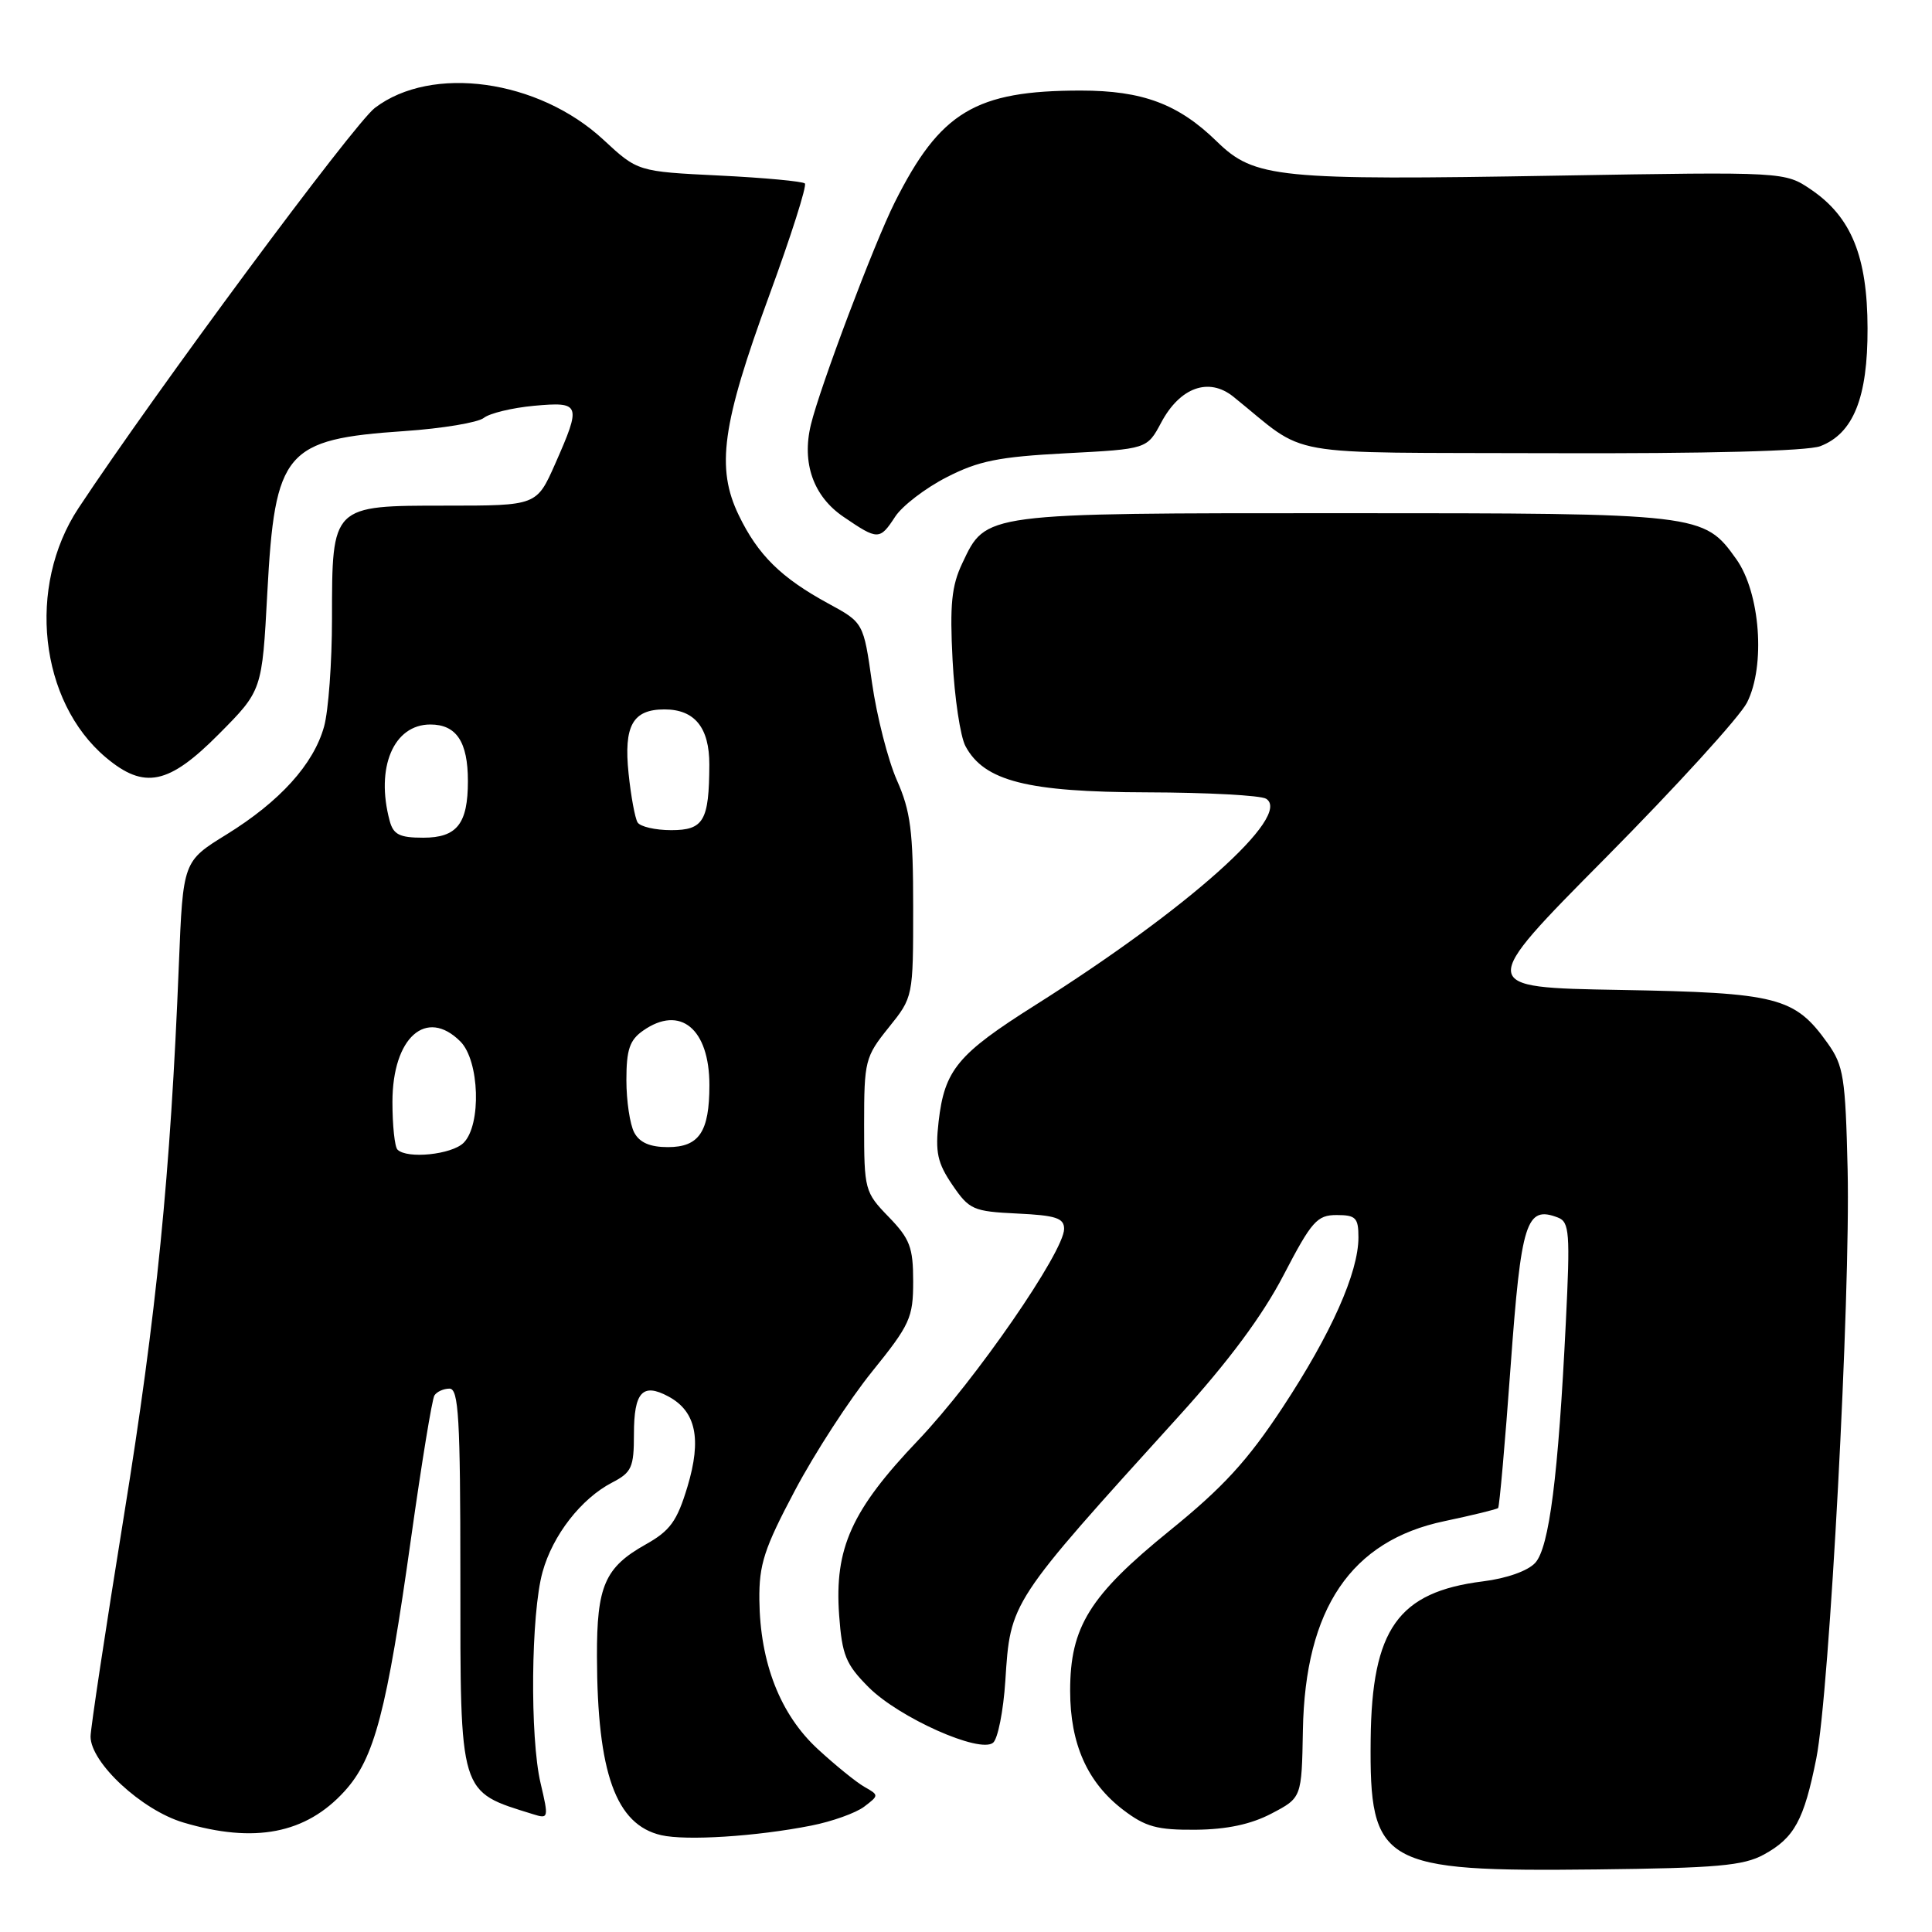 <?xml version="1.0" encoding="UTF-8" standalone="no"?>
<!DOCTYPE svg PUBLIC "-//W3C//DTD SVG 1.1//EN" "http://www.w3.org/Graphics/SVG/1.1/DTD/svg11.dtd" >
<svg xmlns="http://www.w3.org/2000/svg" xmlns:xlink="http://www.w3.org/1999/xlink" version="1.1" viewBox="0 0 256 256">
 <g >
 <path fill="currentColor"
d=" M 233.72 245.74 C 237.76 243.53 239.04 241.18 240.67 233.00 C 242.42 224.21 245.21 171.74 244.82 155.00 C 244.53 142.74 244.29 141.20 242.17 138.23 C 237.80 132.11 235.56 131.54 214.62 131.17 C 195.73 130.84 195.73 130.84 212.75 113.67 C 222.10 104.23 230.54 94.97 231.49 93.09 C 233.96 88.21 233.24 78.55 230.07 74.09 C 225.75 68.04 225.45 68.00 177.98 68.00 C 130.05 68.00 130.69 67.92 127.51 74.63 C 126.09 77.62 125.84 80.11 126.22 87.45 C 126.48 92.47 127.25 97.60 127.93 98.87 C 130.41 103.50 136.11 104.95 152.00 104.99 C 159.97 105.01 167.07 105.39 167.77 105.84 C 171.26 108.05 157.43 120.40 137.15 133.20 C 126.89 139.68 125.16 141.76 124.37 148.62 C 123.91 152.68 124.21 154.09 126.19 157.00 C 128.43 160.29 128.94 160.52 134.78 160.80 C 139.90 161.04 141.00 161.40 141.00 162.83 C 141.00 165.85 129.25 182.86 121.67 190.83 C 112.83 200.10 110.55 205.15 111.19 214.02 C 111.58 219.34 112.07 220.53 115.11 223.58 C 119.16 227.62 129.83 232.38 131.59 230.92 C 132.22 230.40 132.95 226.72 133.21 222.74 C 133.89 212.19 133.72 212.45 156.22 187.63 C 162.79 180.39 167.29 174.33 170.08 168.96 C 173.80 161.81 174.52 161.00 177.11 161.00 C 179.65 161.00 180.00 161.36 180.00 163.96 C 180.00 168.62 176.39 176.73 169.95 186.50 C 165.31 193.55 162.06 197.09 155.00 202.81 C 144.37 211.43 141.80 215.56 141.80 224.04 C 141.80 231.08 144.08 236.19 148.82 239.81 C 151.78 242.07 153.32 242.49 158.43 242.45 C 162.57 242.41 165.77 241.73 168.49 240.30 C 172.48 238.21 172.48 238.21 172.64 229.27 C 172.93 213.14 179.02 204.15 191.40 201.56 C 195.14 200.77 198.34 199.99 198.51 199.82 C 198.68 199.64 199.43 191.22 200.16 181.11 C 201.56 161.83 202.23 159.72 206.43 161.33 C 207.96 161.92 208.07 163.32 207.48 175.24 C 206.48 195.62 205.28 205.04 203.43 207.08 C 202.46 208.15 199.64 209.15 196.49 209.54 C 185.25 210.95 181.77 215.86 181.62 230.50 C 181.45 247.12 183.03 248.03 211.50 247.71 C 227.48 247.53 231.01 247.22 233.72 245.74 Z  M 107.50 241.90 C 110.25 241.36 113.40 240.23 114.50 239.40 C 116.47 237.90 116.48 237.87 114.56 236.78 C 113.49 236.18 110.70 233.92 108.36 231.76 C 103.39 227.18 100.71 220.34 100.62 212.00 C 100.57 207.30 101.25 205.19 105.33 197.50 C 107.95 192.55 112.55 185.46 115.55 181.75 C 120.59 175.51 121.00 174.60 121.00 169.80 C 121.00 165.28 120.57 164.15 117.75 161.24 C 114.58 157.97 114.50 157.66 114.50 149.04 C 114.50 140.57 114.63 140.04 117.75 136.16 C 121.00 132.12 121.00 132.12 121.00 120.19 C 121.00 110.14 120.66 107.48 118.84 103.38 C 117.66 100.70 116.18 94.90 115.55 90.50 C 114.42 82.50 114.42 82.50 109.74 79.96 C 103.50 76.56 100.44 73.55 97.89 68.27 C 94.86 62.01 95.66 56.24 101.92 39.17 C 104.81 31.29 106.94 24.60 106.65 24.31 C 106.36 24.03 101.26 23.55 95.31 23.26 C 84.50 22.73 84.50 22.73 79.95 18.51 C 71.33 10.52 57.20 8.56 49.67 14.30 C 46.87 16.44 20.53 52.00 10.40 67.33 C 3.53 77.72 5.21 92.95 14.03 100.37 C 19.12 104.65 22.35 103.98 29.02 97.25 C 34.73 91.50 34.73 91.50 35.42 78.55 C 36.43 59.75 37.75 58.20 53.60 57.12 C 58.60 56.78 63.32 55.99 64.10 55.38 C 64.87 54.76 67.86 54.04 70.75 53.77 C 76.94 53.21 77.06 53.54 73.56 61.47 C 71.11 67.00 71.11 67.00 59.11 67.00 C 43.92 67.00 44.00 66.92 43.99 81.97 C 43.99 87.76 43.52 94.20 42.94 96.28 C 41.55 101.27 37.09 106.20 30.02 110.57 C 24.25 114.13 24.25 114.13 23.70 127.81 C 22.59 155.64 20.74 174.17 16.42 200.85 C 13.99 215.89 12.00 229.05 12.00 230.10 C 12.00 233.56 18.79 239.86 24.29 241.49 C 33.72 244.30 40.53 242.98 45.65 237.35 C 49.62 232.99 51.24 226.85 54.49 203.66 C 55.87 193.85 57.25 185.41 57.56 184.91 C 57.87 184.41 58.77 184.00 59.56 184.00 C 60.77 184.00 61.00 187.87 61.00 208.78 C 61.00 238.06 60.78 237.33 70.63 240.39 C 72.69 241.04 72.72 240.92 71.63 236.28 C 70.20 230.23 70.35 213.81 71.89 208.30 C 73.24 203.41 77.02 198.56 81.12 196.44 C 83.70 195.10 84.00 194.44 84.00 190.03 C 84.00 184.46 85.14 183.20 88.55 185.03 C 92.22 186.99 93.00 190.66 91.09 197.00 C 89.71 201.57 88.80 202.83 85.55 204.65 C 80.14 207.69 79.07 210.16 79.10 219.50 C 79.14 234.94 81.60 241.78 87.61 243.17 C 90.93 243.93 100.22 243.34 107.50 241.90 Z  M 118.63 68.44 C 119.56 67.03 122.60 64.69 125.41 63.25 C 129.65 61.07 132.30 60.53 141.25 60.06 C 151.99 59.50 151.99 59.50 153.86 56.00 C 156.35 51.32 160.17 49.95 163.42 52.56 C 173.62 60.76 168.93 59.92 205.55 60.05 C 226.16 60.12 239.51 59.77 241.20 59.12 C 245.58 57.44 247.49 52.68 247.46 43.50 C 247.44 33.99 245.31 28.76 240.00 25.14 C 236.50 22.76 236.50 22.76 206.50 23.27 C 169.23 23.91 166.23 23.61 161.24 18.75 C 156.15 13.78 151.39 12.00 143.21 12.00 C 129.25 12.00 124.57 14.81 118.55 26.83 C 115.82 32.28 108.65 51.29 107.45 56.26 C 106.21 61.35 107.78 65.78 111.78 68.49 C 116.34 71.60 116.57 71.59 118.63 68.44 Z  M 52.67 152.33 C 52.30 151.97 52.00 149.13 52.00 146.02 C 52.00 137.48 56.48 133.48 61.00 138.00 C 63.54 140.54 63.81 149.05 61.43 151.43 C 59.86 152.99 53.94 153.60 52.67 152.33 Z  M 84.04 150.07 C 83.47 149.00 83.00 145.88 83.00 143.12 C 83.00 139.08 83.43 137.81 85.22 136.56 C 90.13 133.12 94.00 136.31 94.00 143.79 C 94.00 149.97 92.64 152.00 88.50 152.00 C 86.13 152.00 84.75 151.40 84.04 150.07 Z  M 51.63 108.75 C 49.74 101.70 52.15 96.00 57.02 96.00 C 60.48 96.00 62.00 98.30 62.00 103.50 C 62.00 109.16 60.55 111.00 56.08 111.00 C 52.94 111.00 52.12 110.59 51.63 108.75 Z  M 84.48 108.97 C 84.14 108.41 83.60 105.49 83.29 102.49 C 82.63 96.15 83.84 94.00 88.05 94.00 C 92.05 94.00 94.00 96.41 93.99 101.32 C 93.96 108.77 93.24 110.00 88.94 110.00 C 86.84 110.00 84.83 109.54 84.48 108.97 Z "/>
</g>
</svg>